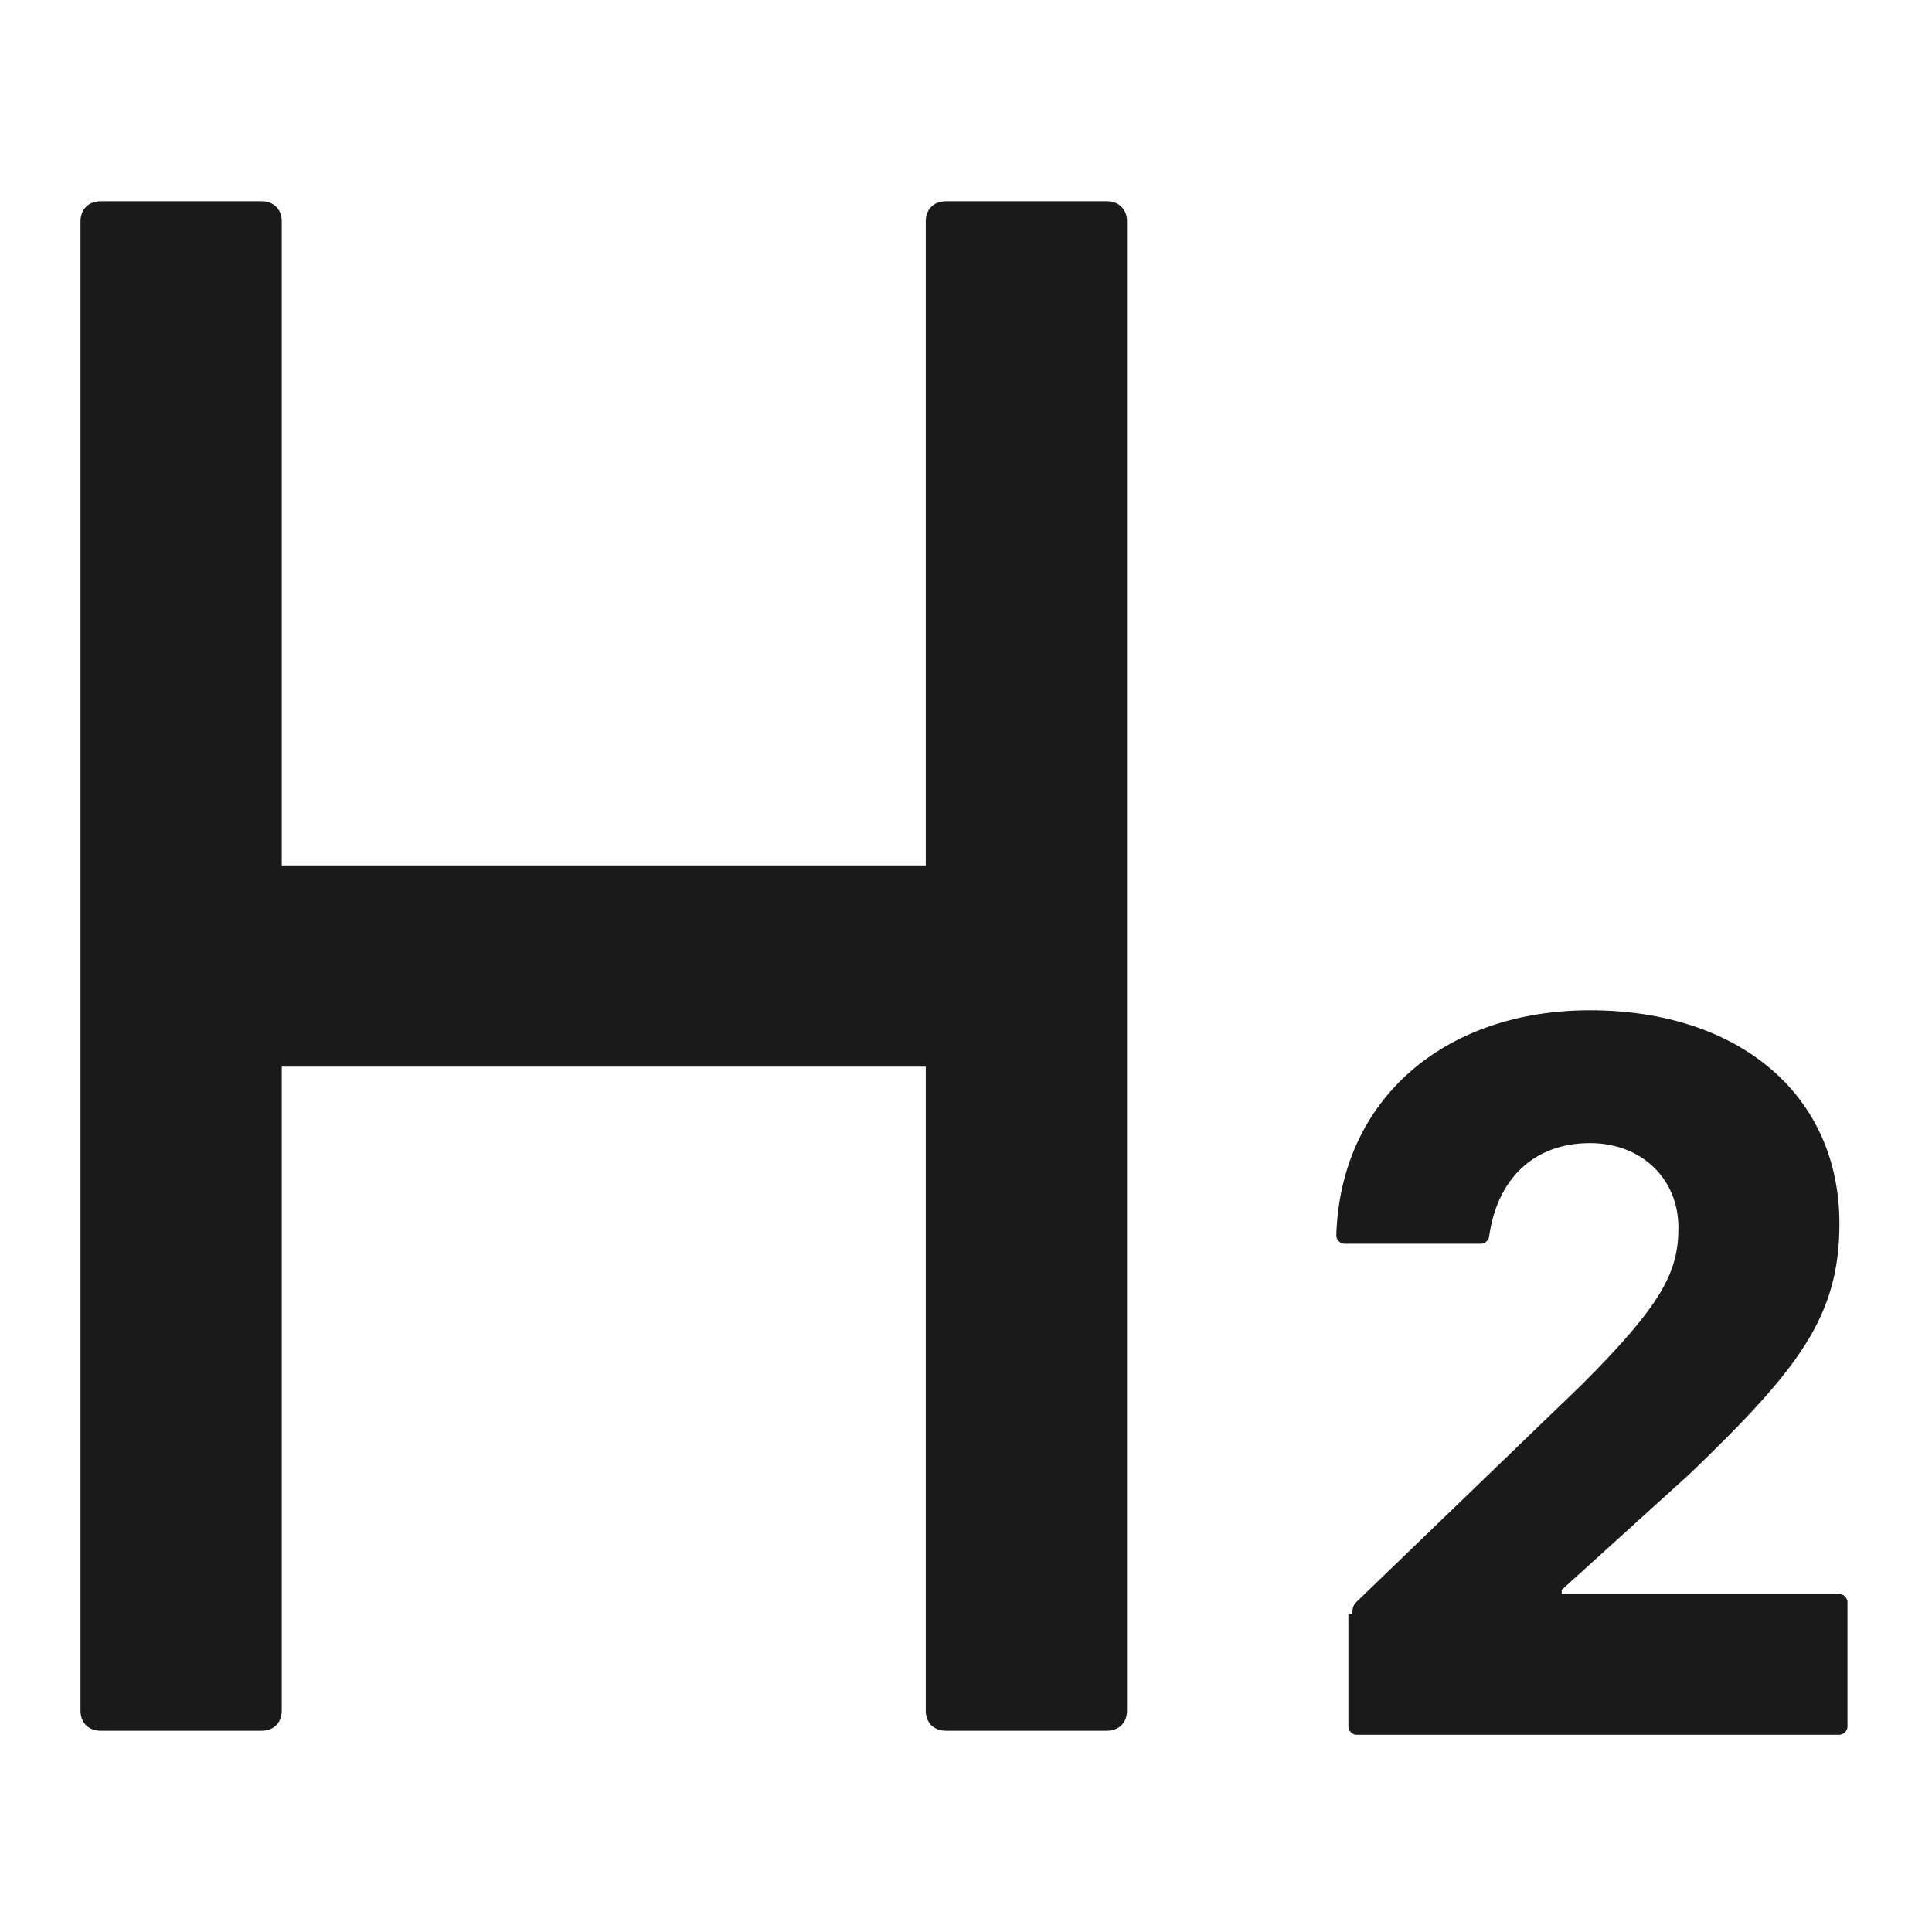 <svg width="24" height="24" fill="none" xmlns="http://www.w3.org/2000/svg"><path d="M13.75 2.5h-2c-.15 0-.25.1-.25.25v8h-8v-8c0-.15-.1-.25-.25-.25h-2c-.15 0-.25.1-.25.25v18.5c0 .15.1.25.25.25h2c.15 0 .25-.1.25-.25v-8h8v8c0 .15.1.25.25.25h2c.15 0 .25-.1.25-.25V2.75c0-.15-.1-.25-.25-.25Zm3.05 17.55c0-.05 0-.1.05-.15l2.8-2.7c1-1 1.2-1.4 1.2-1.95 0-.6-.45-1.05-1.1-1.05-.7 0-1.15.45-1.25 1.15 0 .05-.05.1-.1.1h-1.7c-.05 0-.1-.05-.1-.1.05-1.7 1.35-2.8 3.15-2.8 1.85 0 3.1 1.05 3.1 2.65 0 1.15-.5 1.8-1.85 3.1l-1.6 1.45v.05h3.45c.05 0 .1.05.1.1v1.55c0 .05-.05.1-.1.1h-6c-.05 0-.1-.05-.1-.1v-1.4h.05Z" fill="#1A1A1A"/></svg>